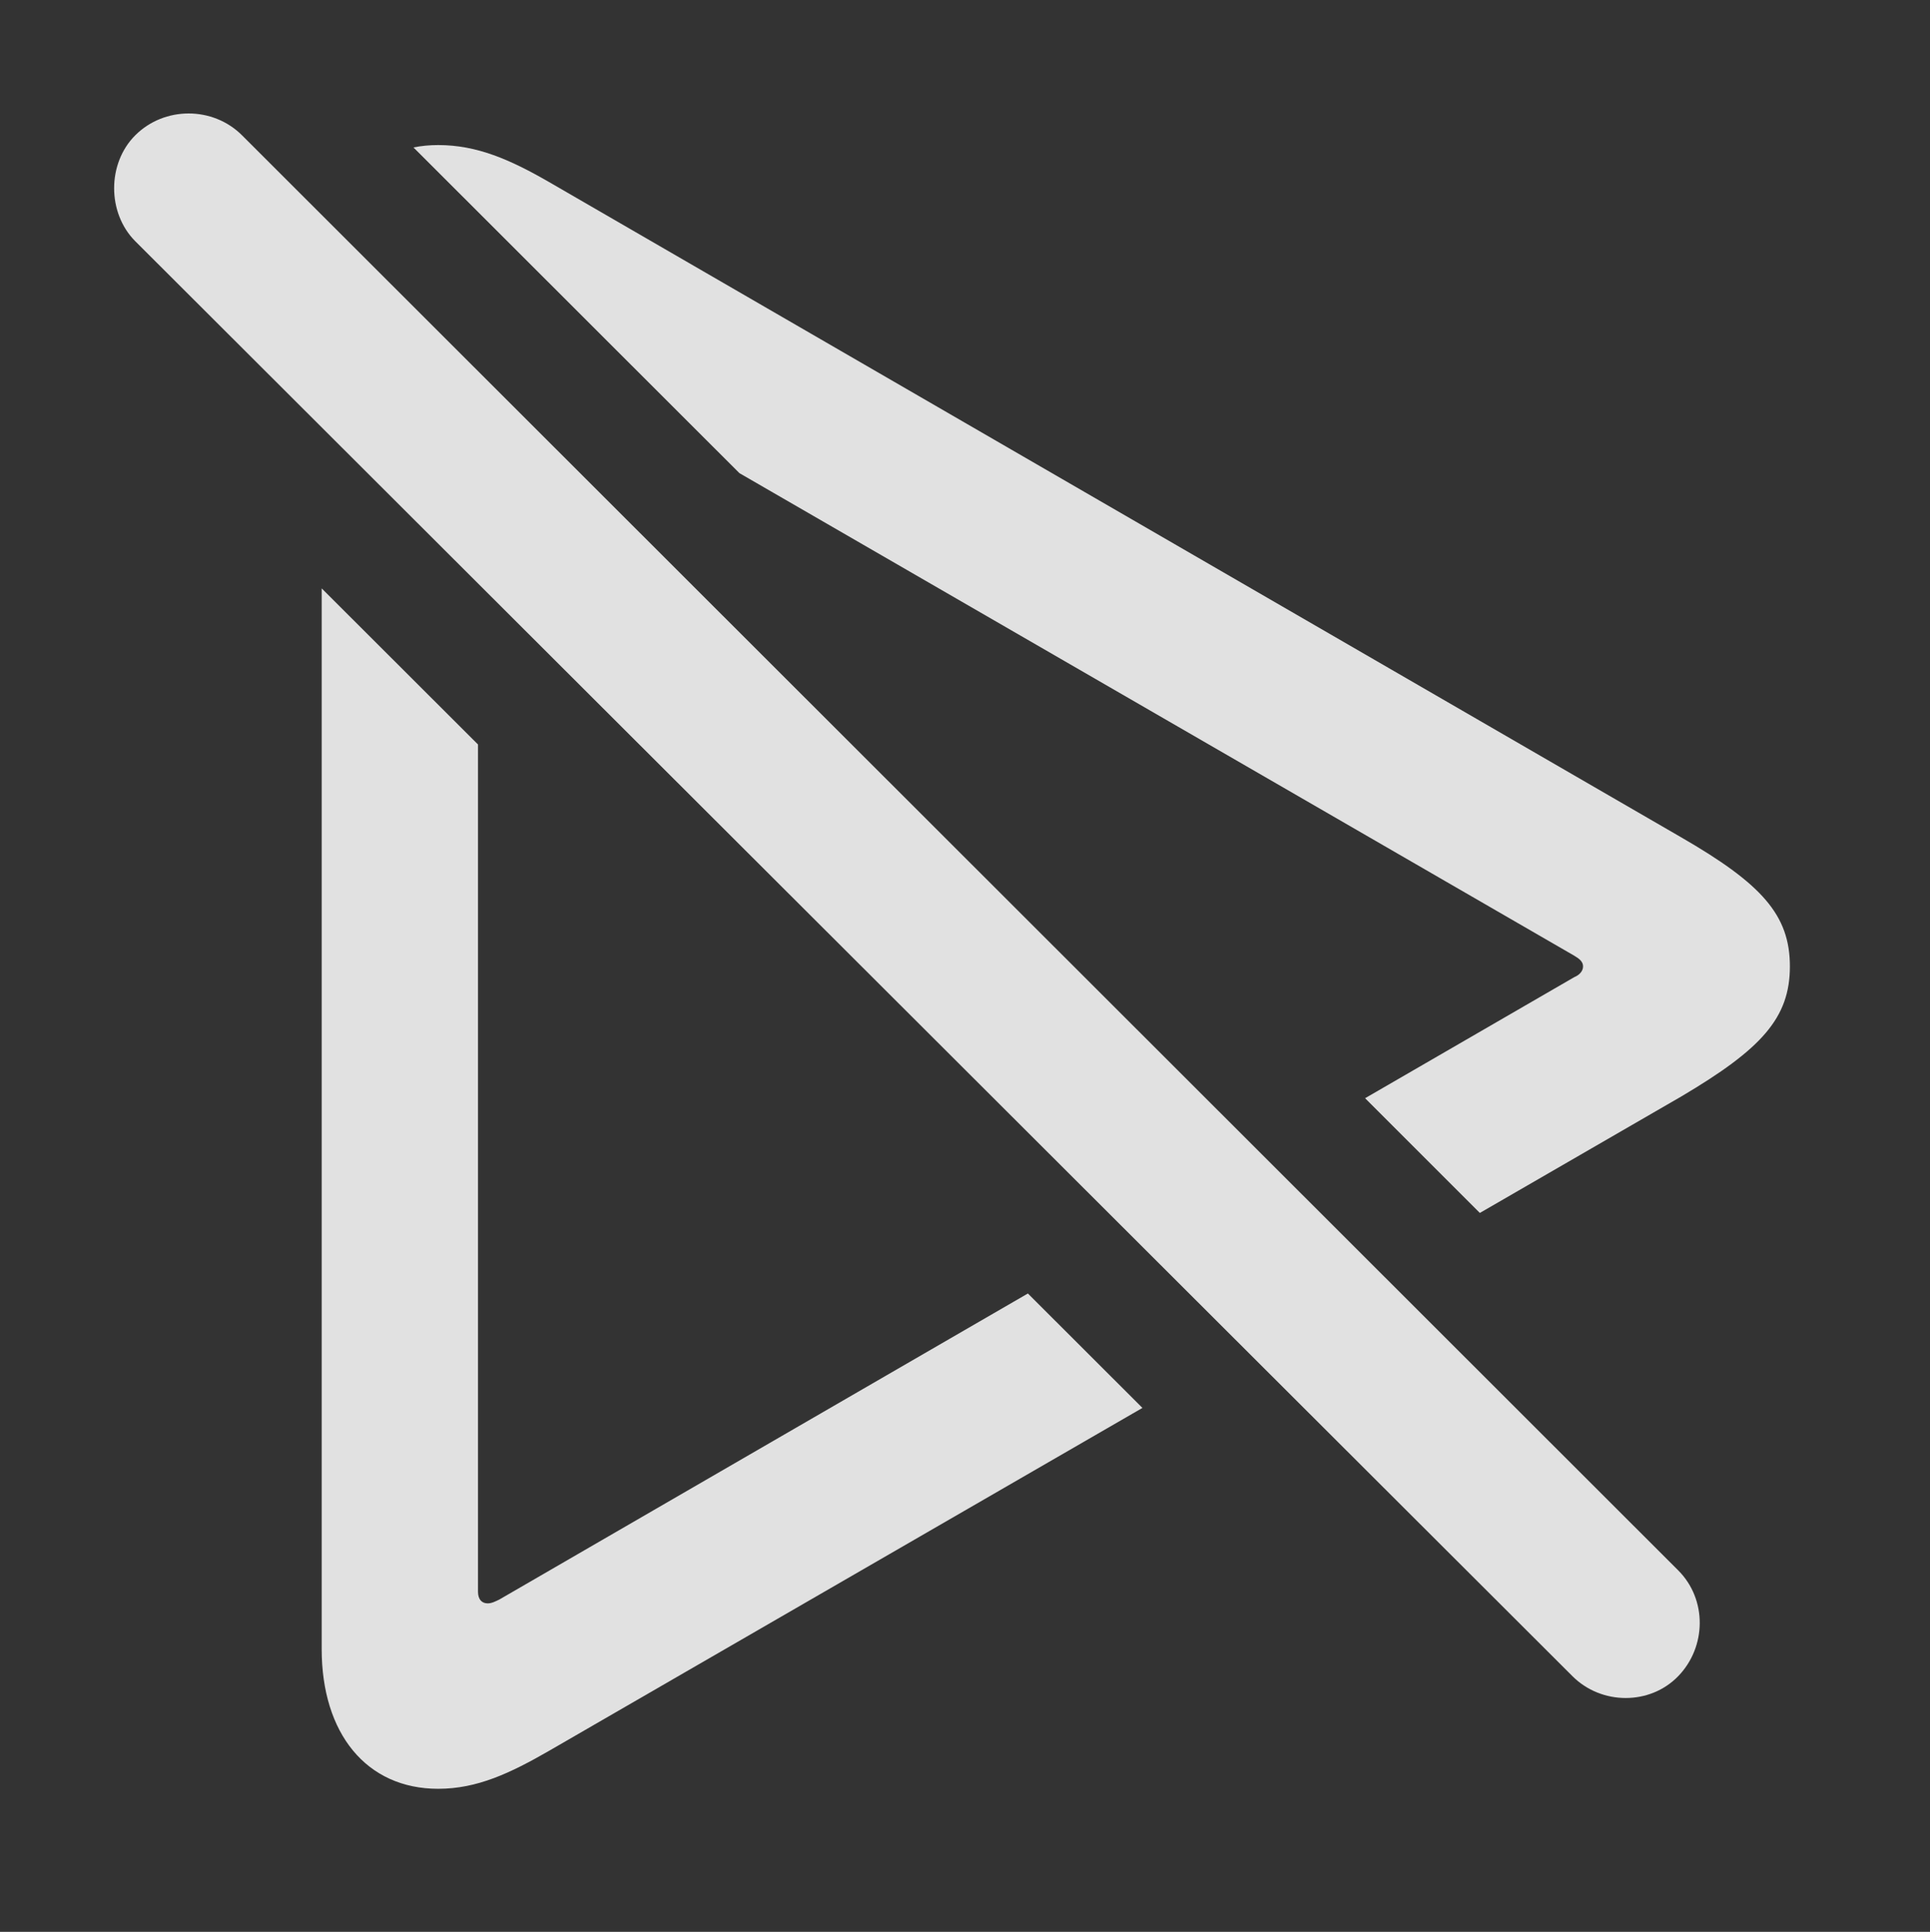 <?xml version="1.0" encoding="UTF-8"?>
<!--Generator: Apple Native CoreSVG 232.5-->
<!DOCTYPE svg
PUBLIC "-//W3C//DTD SVG 1.1//EN"
       "http://www.w3.org/Graphics/SVG/1.1/DTD/svg11.dtd">
<svg version="1.1" xmlns="http://www.w3.org/2000/svg" xmlns:xlink="http://www.w3.org/1999/xlink" width="19.409" height="19.431">
 <rect width="100%" height="100%" fill="#333333" stroke="none"/>
 <g>
  <rect height="19.431" opacity="0" width="19.409" x="0" y="0"/>
  <path d="M4.807 7.488L4.807 16.009C4.807 16.088 4.846 16.127 4.905 16.127C4.944 16.127 4.983 16.107 5.022 16.088L10.337 13.01L11.489 14.161L5.52 17.611C5.129 17.836 4.797 17.992 4.407 17.992C3.684 17.992 3.235 17.435 3.235 16.586L3.235 5.918ZM5.52 1.83L16.907 8.422C17.717 8.89 18 9.203 18 9.72C18 10.238 17.717 10.55 16.907 11.029L14.882 12.2L13.728 11.046L15.832 9.828C15.881 9.808 15.92 9.769 15.92 9.72C15.92 9.672 15.881 9.642 15.832 9.613L7.436 4.759L4.158 1.483C4.236 1.467 4.32 1.459 4.407 1.459C4.797 1.459 5.129 1.605 5.52 1.83Z" fill="#ffffff" fill-opacity="0.85"/>
  <path d="M15.813 16.859C16.106 17.152 16.594 17.152 16.877 16.859C17.161 16.566 17.17 16.088 16.877 15.795L2.434 1.361C2.141 1.068 1.653 1.068 1.36 1.361C1.077 1.644 1.077 2.142 1.36 2.426Z" fill="#ffffff" fill-opacity="0.85"/>
 </g>
</svg>
